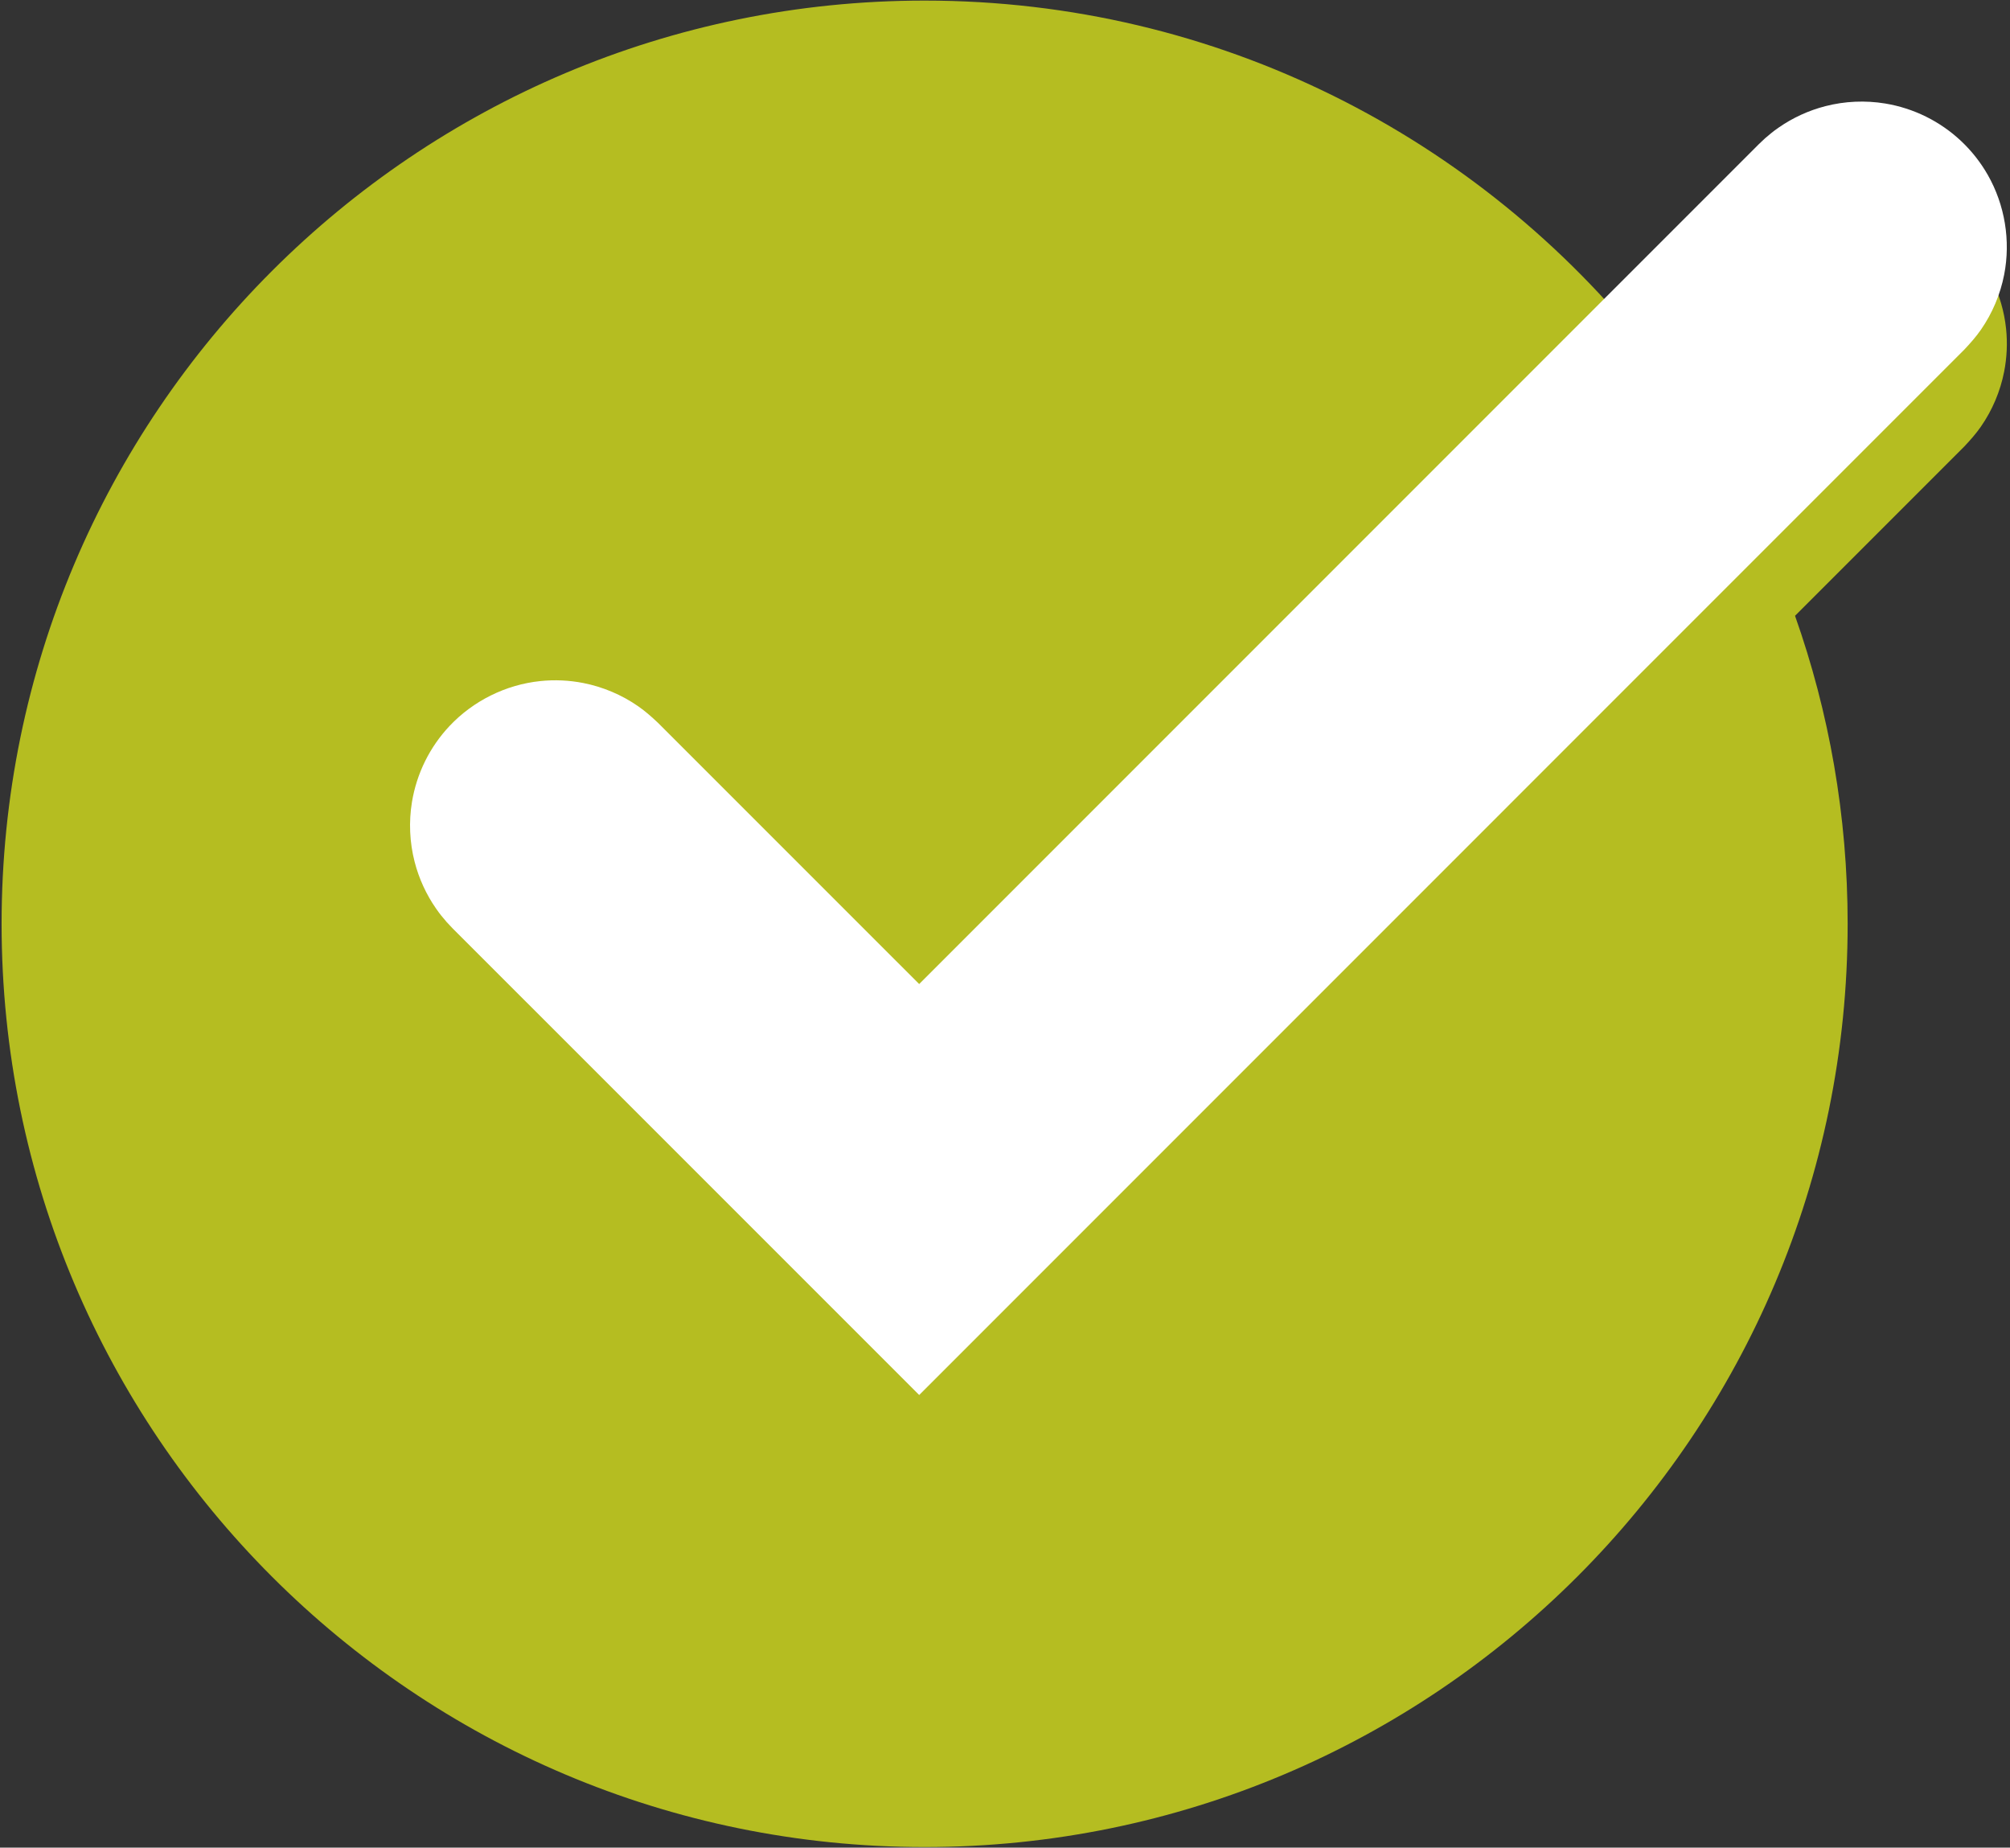 <?xml version="1.0" standalone="no"?><!DOCTYPE svg PUBLIC "-//W3C//DTD SVG 1.1//EN" "http://www.w3.org/Graphics/SVG/1.1/DTD/svg11.dtd"><svg width="100%" height="100%" viewBox="0 0 531 488" version="1.1" xmlns="http://www.w3.org/2000/svg" xmlns:xlink="http://www.w3.org/1999/xlink" xml:space="preserve" style="fill-rule:evenodd;clip-rule:evenodd;stroke-linejoin:round;stroke-miterlimit:1.414;"><rect x="0" y="0" width="531" height="488" fill="#333333" stroke="none"/><g id="check"><path d="M474.209,162.648c9.002,25.442 13.901,52.825 13.901,81.352c0,134.671 -109.173,243.844 -243.844,243.844c-134.671,0 -243.844,-109.173 -243.844,-243.844c0,-134.671 109.173,-243.844 243.844,-243.844c77.539,0 146.625,36.191 191.286,92.603l29.105,-29.107l1.655,-1.56c1.55,-1.296 1.912,-1.657 3.573,-2.812c3.737,-2.598 7.934,-4.522 12.342,-5.657c5.144,-1.324 10.553,-1.565 15.794,-0.703c3.742,0.615 7.389,1.788 10.788,3.47c3.399,1.681 6.545,3.868 9.304,6.469c6.651,6.268 10.904,14.864 11.851,23.954c0.393,3.772 0.223,7.599 -0.503,11.321c-1.017,5.213 -3.126,10.2 -6.158,14.561c-1.311,1.885 -2.801,3.561 -4.372,5.228l-44.722,44.724Z" style="fill:#b5bd21;"/><path d="M242.835,368.449l-123.27,-123.254l-1.56,-1.655c-1.296,-1.55 -1.657,-1.912 -2.813,-3.573c-2.599,-3.737 -4.523,-7.934 -5.657,-12.342c-1.324,-5.144 -1.565,-10.553 -0.704,-15.794c0.615,-3.742 1.788,-7.389 3.469,-10.788c1.681,-3.399 3.868,-6.545 6.469,-9.305c6.268,-6.651 14.864,-10.905 23.954,-11.852c3.772,-0.393 7.599,-0.223 11.321,0.503c5.213,1.017 10.2,3.125 14.561,6.157c1.885,1.311 3.561,2.801 5.228,4.372l68.996,68.987l221.827,-221.838l1.655,-1.56c1.55,-1.296 1.912,-1.657 3.573,-2.812c3.737,-2.598 7.934,-4.522 12.342,-5.657c5.144,-1.324 10.553,-1.565 15.794,-0.703c3.742,0.615 7.389,1.788 10.788,3.47c3.399,1.681 6.545,3.868 9.304,6.469c2.76,2.601 5.13,5.611 7.009,8.904c4.531,7.937 6.087,17.401 4.338,26.371c-1.017,5.213 -3.126,10.2 -6.158,14.561c-1.311,1.885 -2.801,3.561 -4.372,5.228c-92.032,92.037 -184.064,184.073 -276.096,276.11Z" style="fill:#fff;fill-rule:nonzero;"/></g></svg>